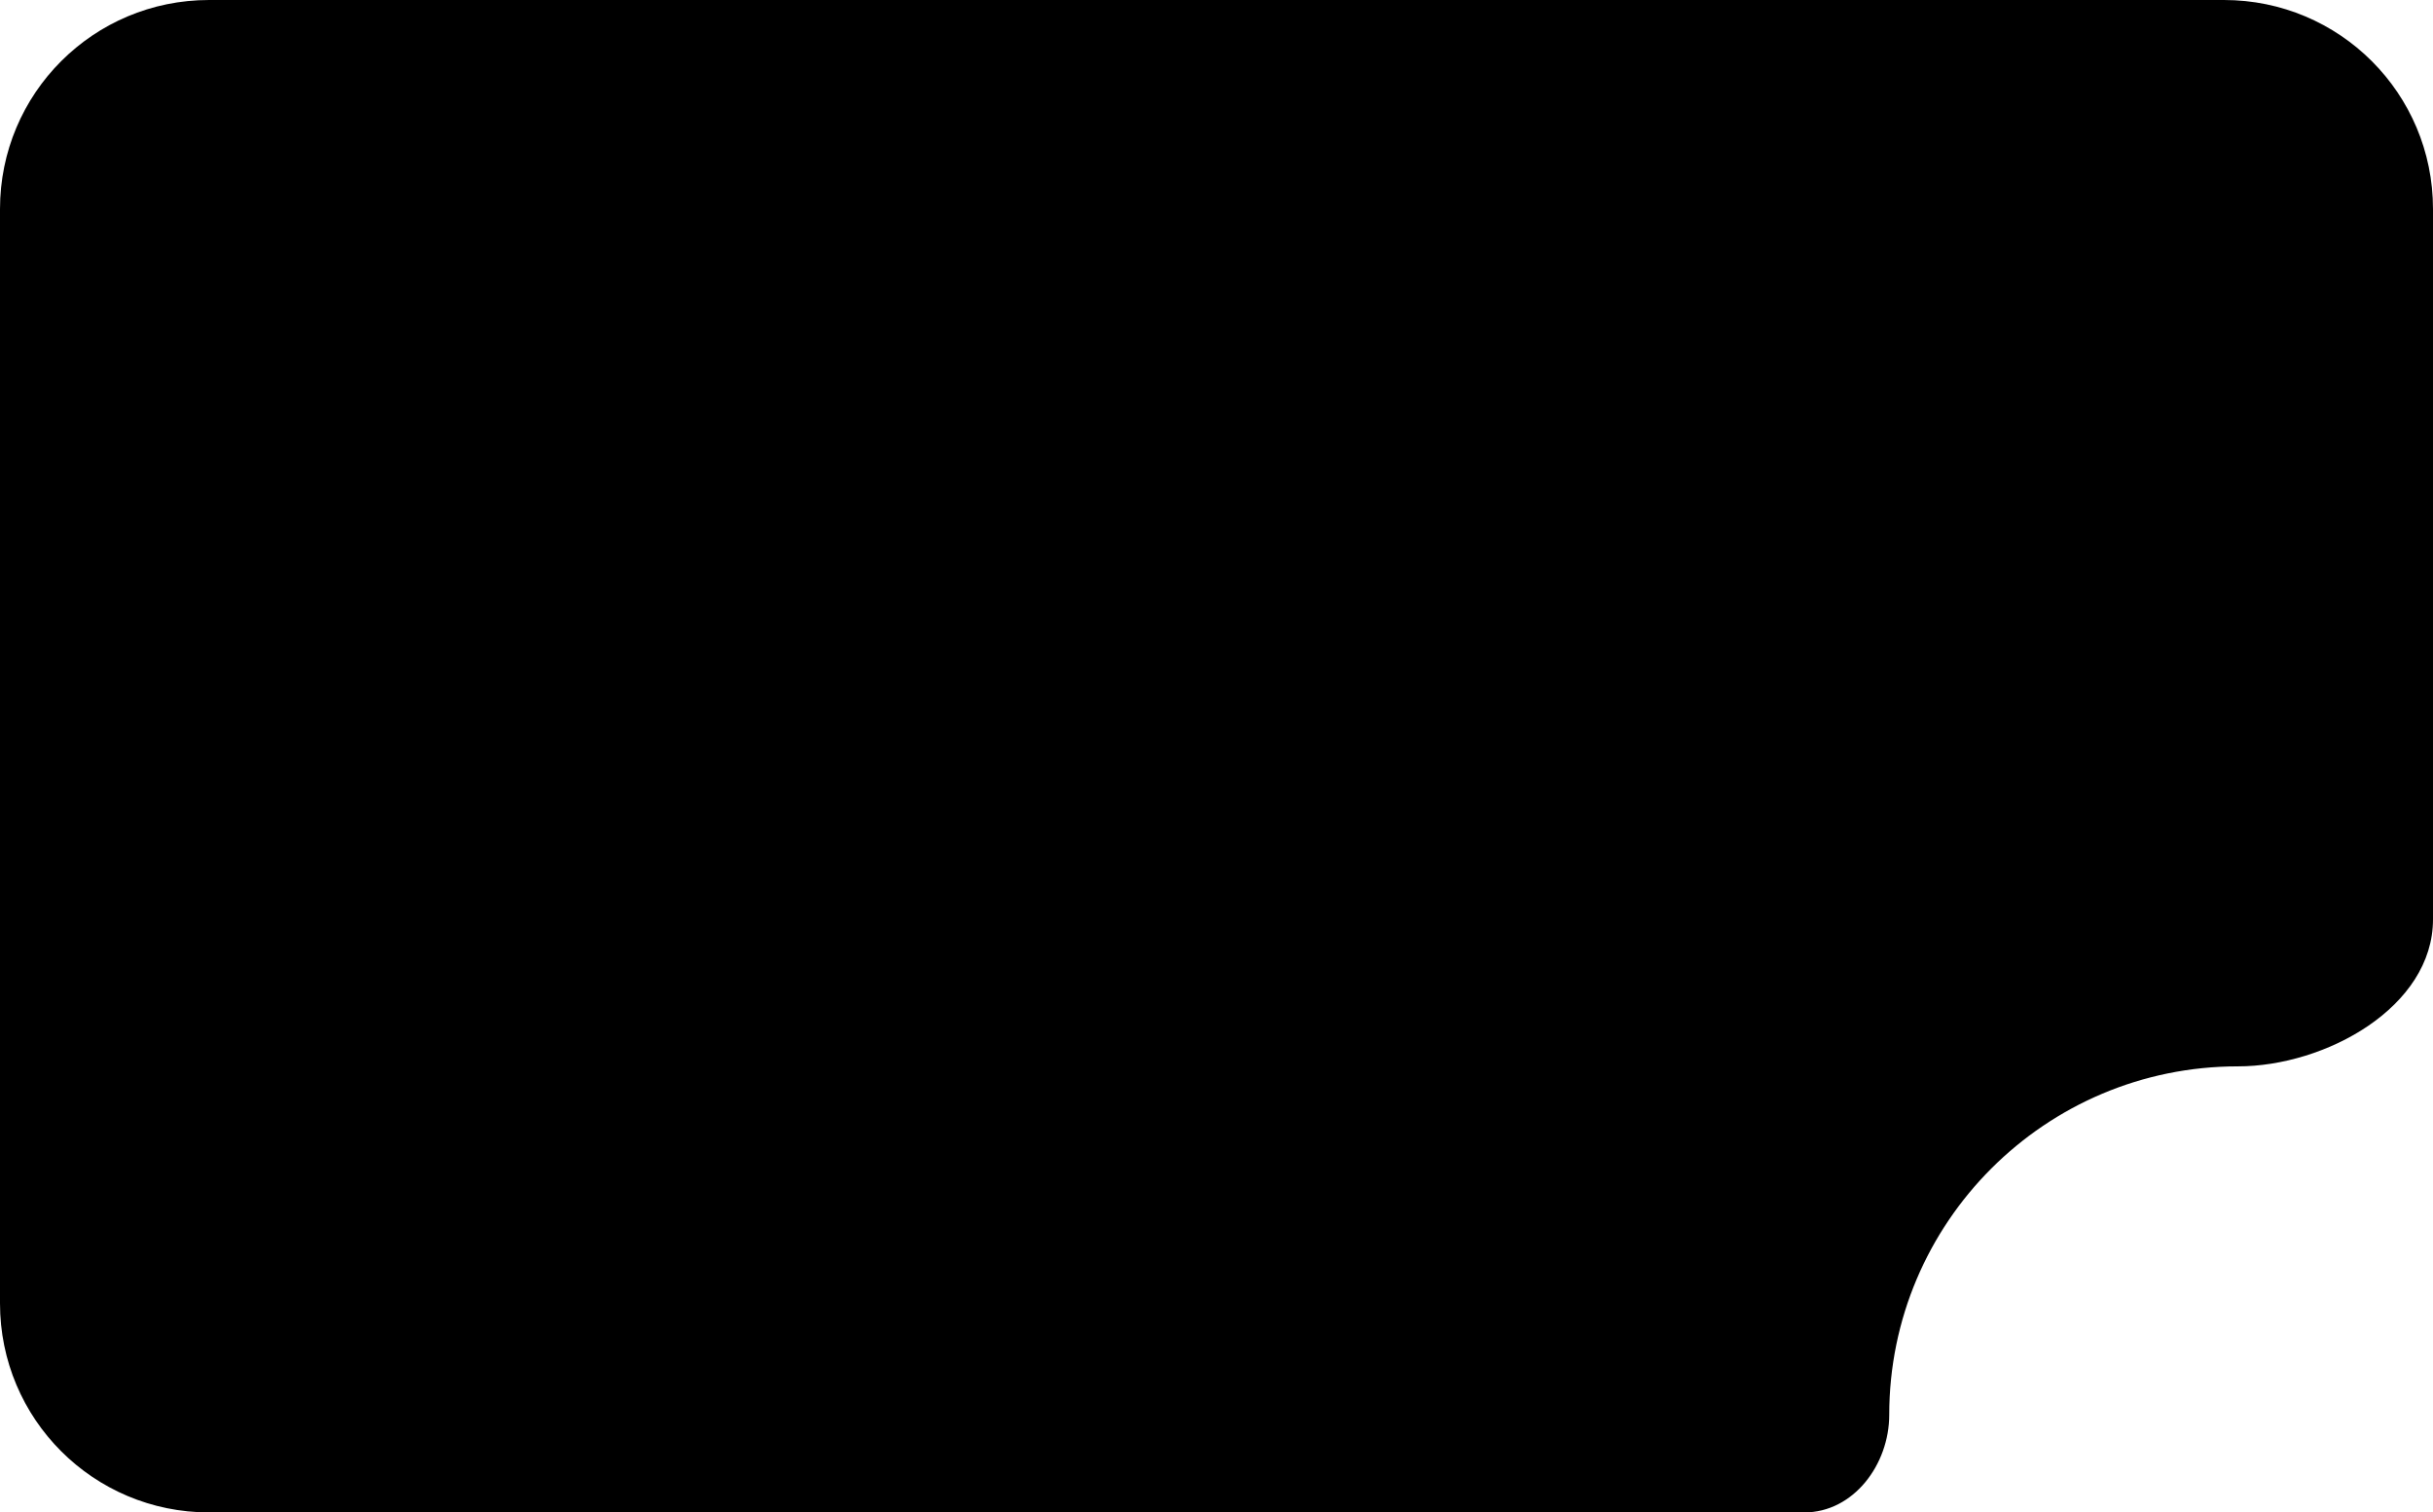 <?xml version="1.0" encoding="utf-8"?>
<!-- Generator: Adobe Illustrator 27.6.1, SVG Export Plug-In . SVG Version: 6.00 Build 0)  -->
<svg version="1.1" id="Layer_1" xmlns="http://www.w3.org/2000/svg" xmlns:xlink="http://www.w3.org/1999/xlink" x="0px" y="0px"
	 viewBox="0 0 349 217" style="enable-background:new 0 0 349 217;" xml:space="preserve">
<path d="M349,30c0-16.6-13.4-30-30-30H30C13.4,0,0,13.4,0,30v157c0,16.6,13.4,30,30,30h228.8c7.1,0,12.2-6.9,12.2-14
	c0-27.6,22.4-50,50-50c12.6,0,28-8.5,28-21.1V30z"/>
</svg>
